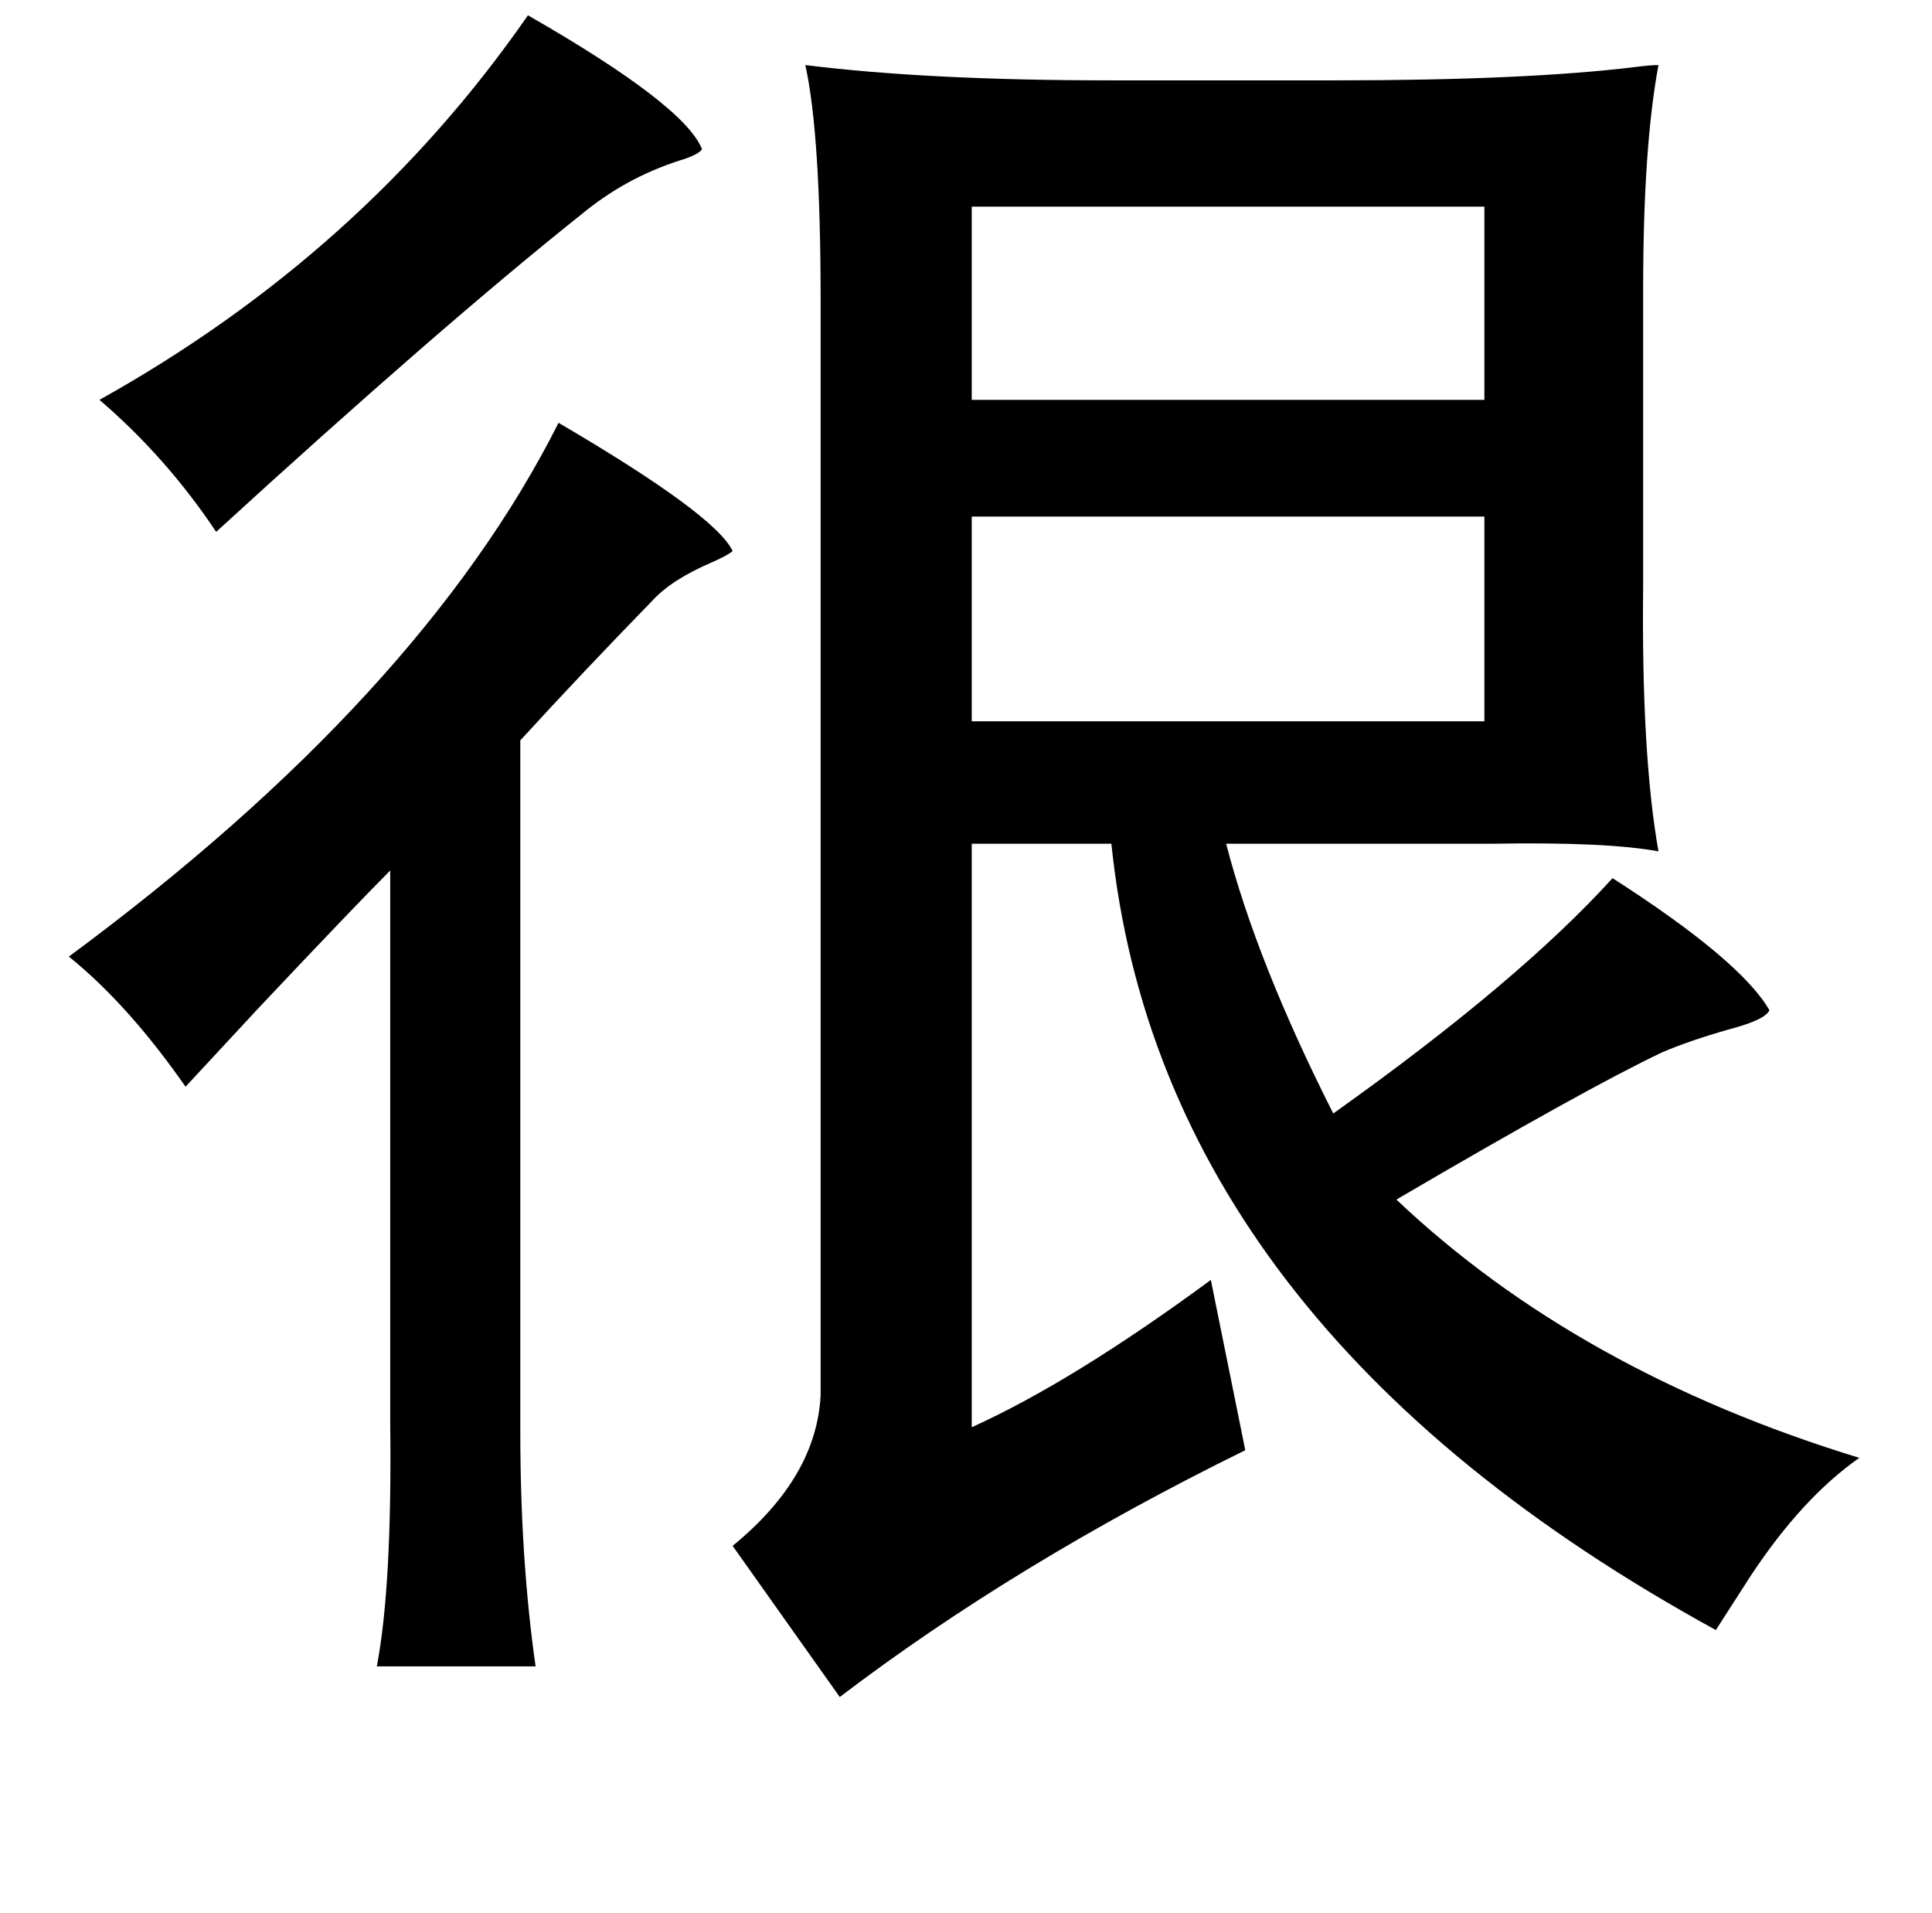 <?xml version="1.0" standalone="no"?>
<!DOCTYPE svg PUBLIC "-//W3C//DTD SVG 1.1//EN" "http://www.w3.org/Graphics/SVG/1.1/DTD/svg11.dtd" >
<svg xmlns="http://www.w3.org/2000/svg" xmlns:xlink="http://www.w3.org/1999/xlink" version="1.1" viewBox="-10 0 1010 1000">
   <path fill="currentColor"
d="M266 8q82 47 91 70q-2 3 -12 6q-28 9 -51 28q-74 59 -191 166q-26 -39 -61 -69q138 -77 224 -201zM857 34q-8 43 -8 117v155q-1 88 8 139q-27 -5 -86 -4h-53h-87q16 62 56 141q97 -69 146 -123q67 43 82 69q-2 5 -21 10q-21 6 -35 12q-40 19 -139 77q95 90 242 135
q-30 21 -57 62q-11 17 -18 28q-290 -159 -316 -411h-73v305q53 -24 125 -77l18 89q-120 59 -212 129l-56 -79q44 -36 46 -79v-572q0 -87 -8 -123q64 8 160 8h117q100 0 157 -7q8 -1 12 -1zM498 108v101h268v-101h-268zM282 221q82 48 91 67q-2 2 -11 6q-21 9 -31 20
q-37 38 -69 73v361q0 67 8 123h-83q8 -42 7 -127v-289q-18 18 -68 71q-27 29 -39 42q-30 -43 -61 -68q184 -136 256 -279zM498 270v107h268v-107h-268z" />
</svg>
